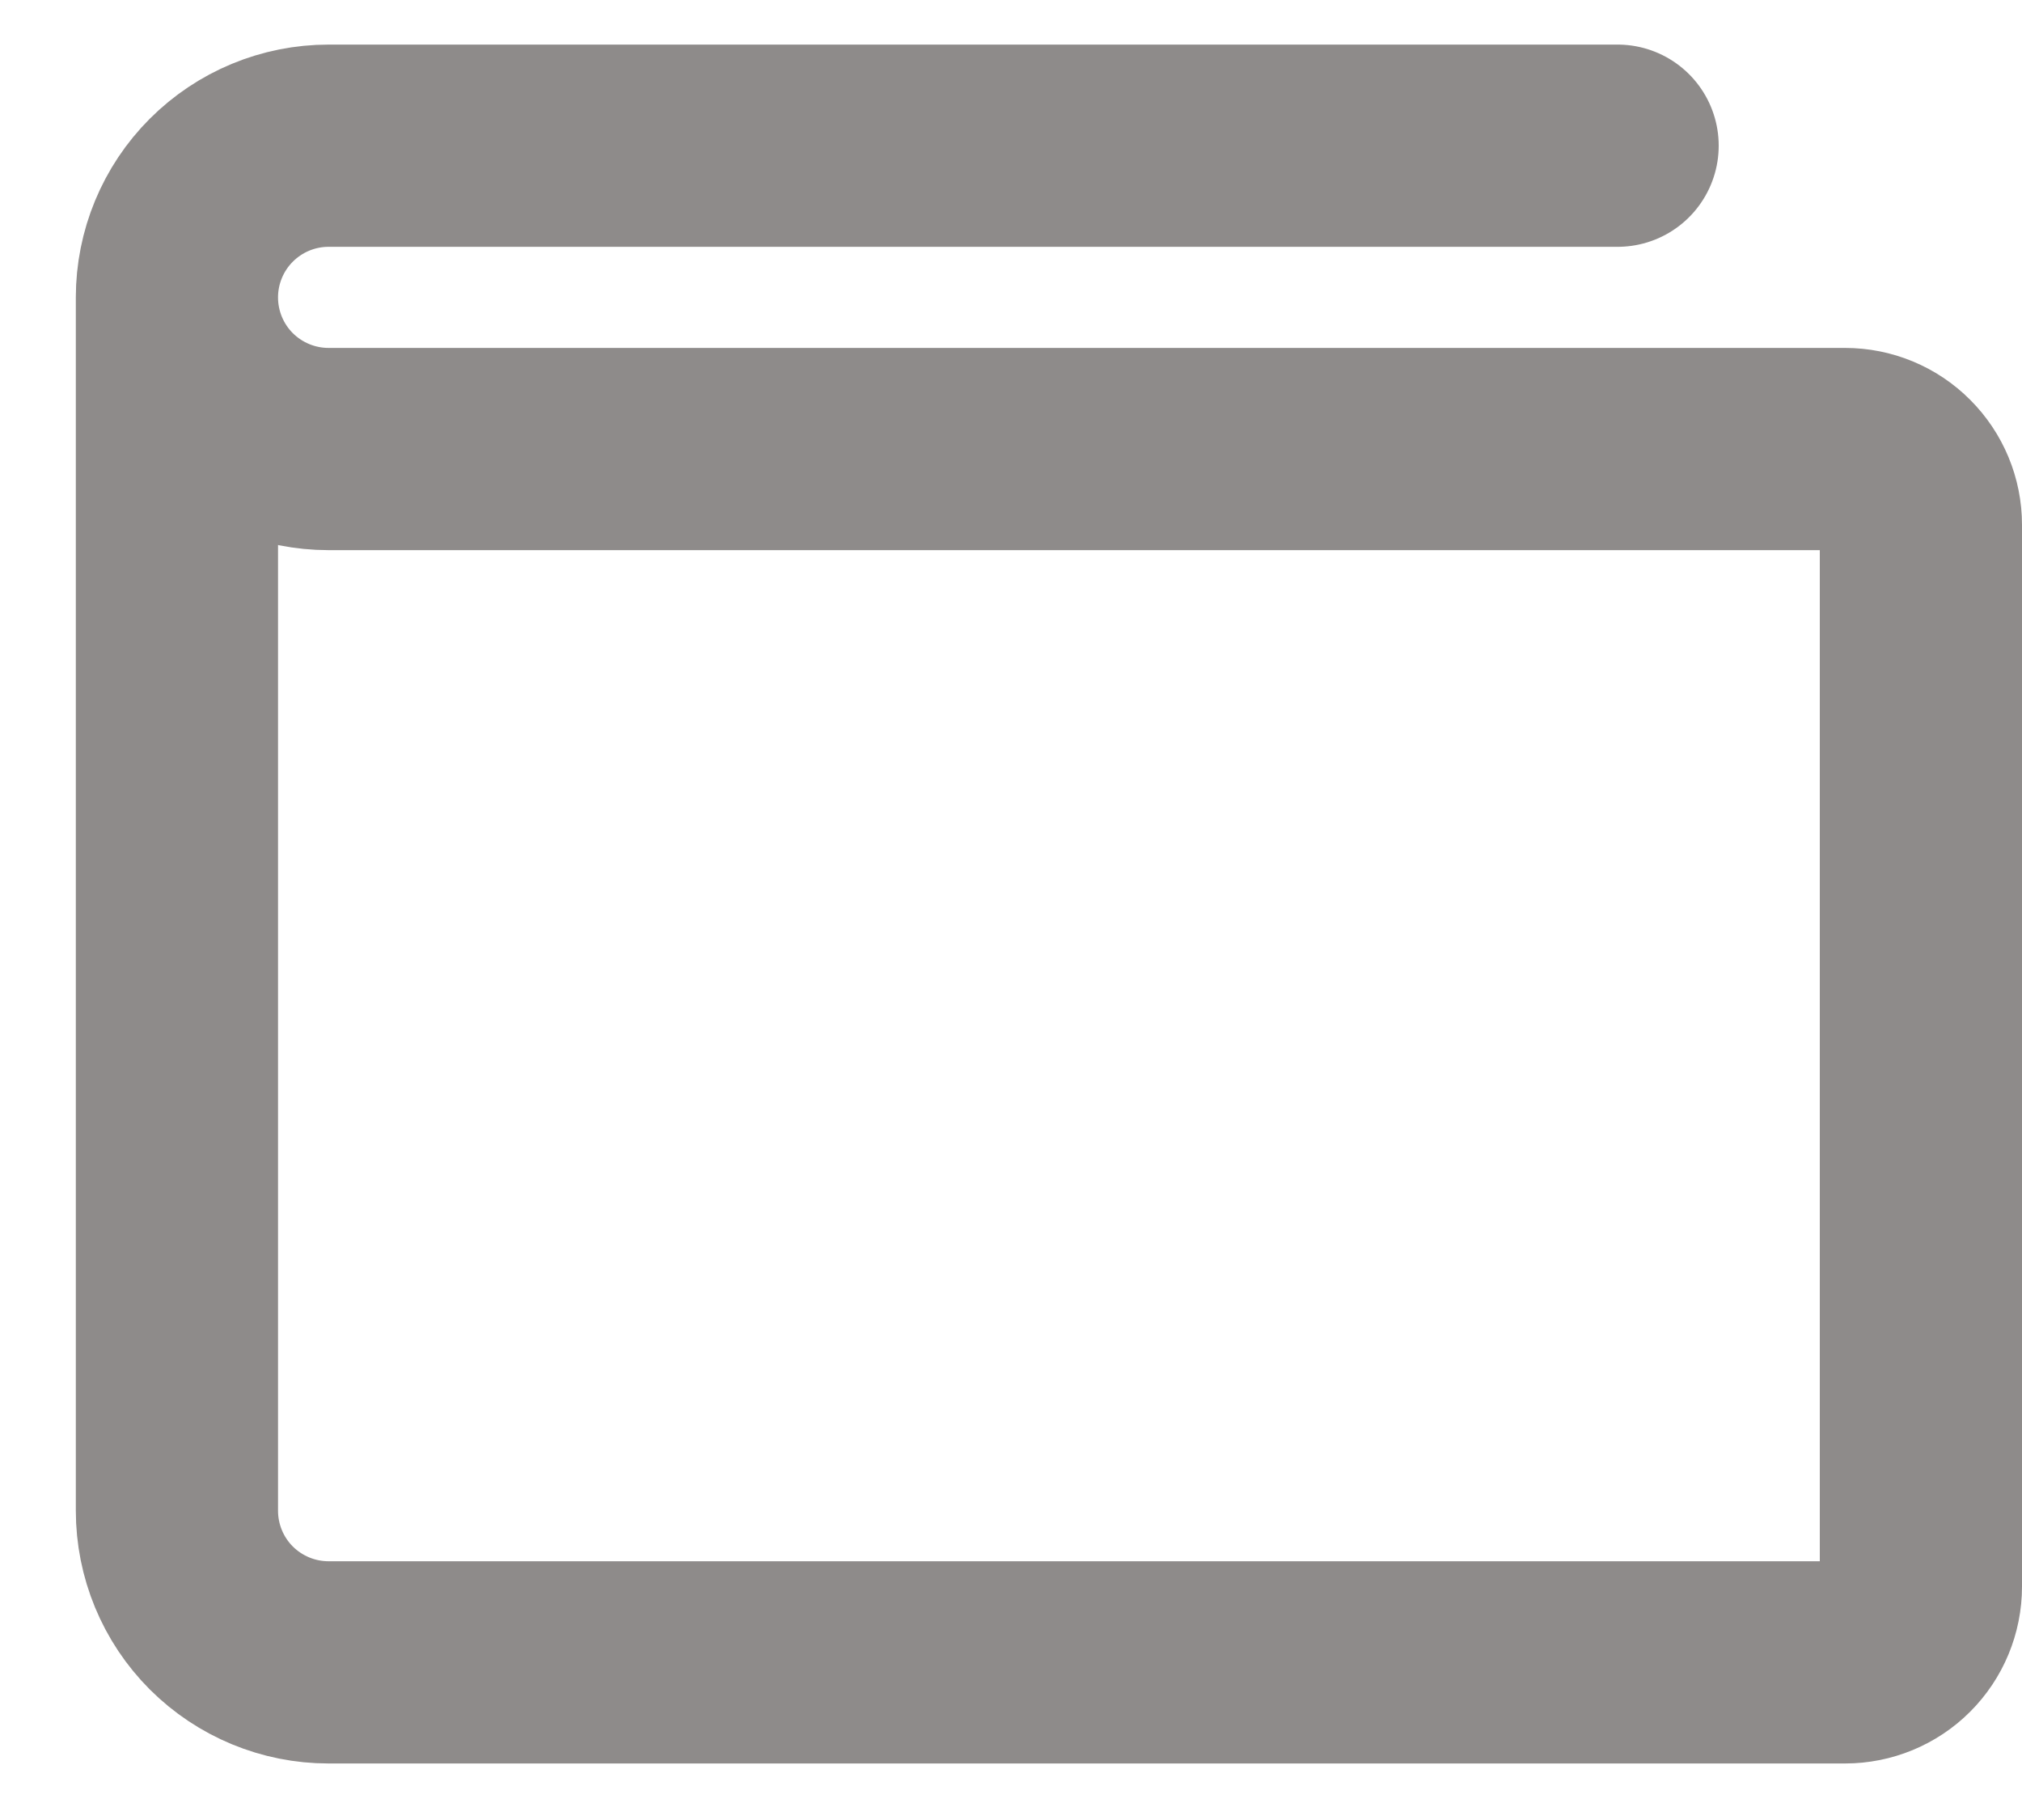 <svg width="20" height="18" viewBox="0 0 20 18" fill="none" xmlns="http://www.w3.org/2000/svg">
<path d="M1.75 2.941V14.941C1.75 15.339 1.908 15.721 2.189 16.002C2.471 16.283 2.852 16.441 3.25 16.441H18.25C18.449 16.441 18.64 16.362 18.78 16.222C18.921 16.081 19 15.89 19 15.691V5.191C19 4.992 18.921 4.802 18.78 4.661C18.64 4.52 18.449 4.441 18.25 4.441H3.25C2.852 4.441 2.471 4.283 2.189 4.002C1.908 3.721 1.75 3.339 1.75 2.941ZM1.75 2.941C1.75 2.544 1.908 2.162 2.189 1.881C2.471 1.599 2.852 1.441 3.25 1.441H16" stroke="#8E8B8A" stroke-width="2" stroke-linecap="round" stroke-linejoin="round"/>
</svg>
